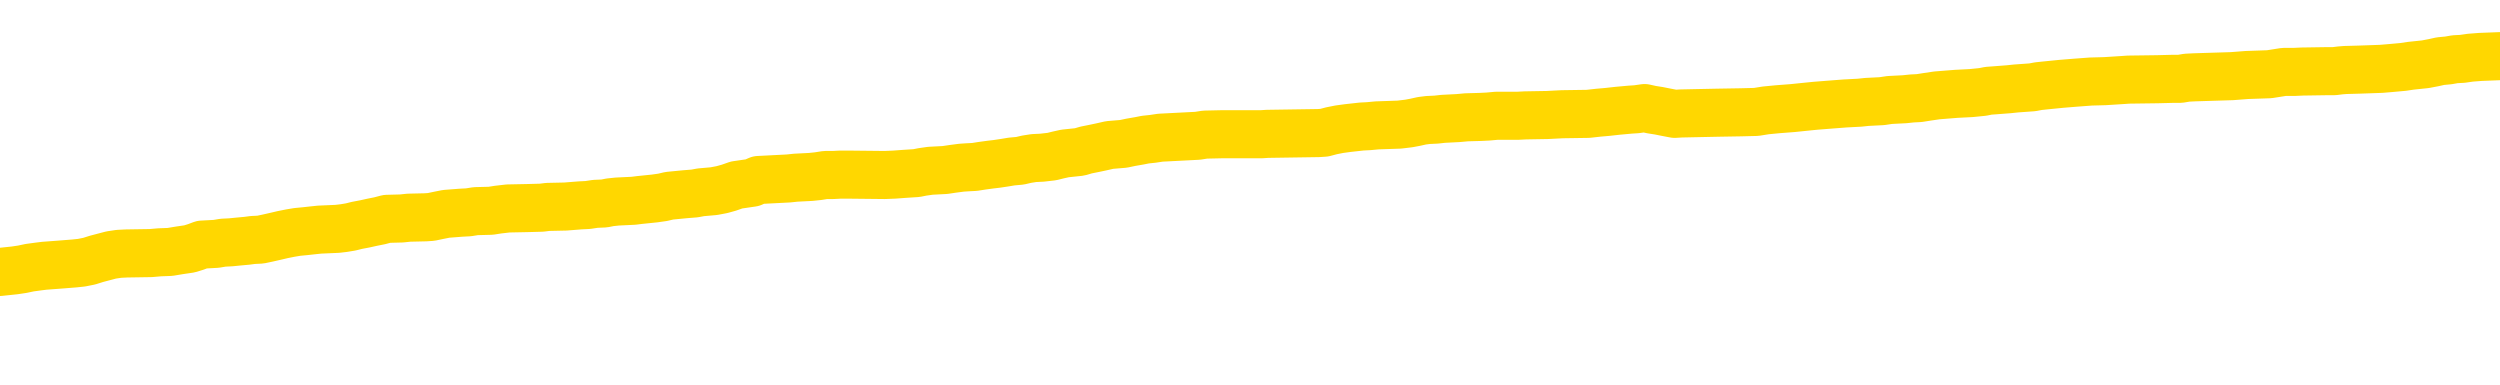 <svg xmlns="http://www.w3.org/2000/svg" version="1.1" viewBox="0 0 6500 1000">
	<path fill="none" stroke="gold" stroke-width="125" stroke-linecap="round" stroke-linejoin="round" d="M0 291020  L-1308083 291020 L-1307899 291019 L-1307408 291016 L-1307115 291015 L-1306803 291012 L-1306569 291011 L-1306516 291008 L-1306456 291005 L-1306303 291004 L-1306263 291001 L-1306130 291000 L-1305838 290999 L-1305297 290999 L-1304687 290997 L-1304639 290997 L-1303999 290996 L-1303965 290996 L-1303440 290996 L-1303307 290995 L-1302917 290992 L-1302589 290989 L-1302472 290987 L-1302260 290984 L-1301543 290984 L-1300974 290983 L-1300866 290983 L-1300692 290981 L-1300470 290979 L-1300069 290978 L-1300043 290975 L-1299115 290972 L-1299028 290970 L-1298945 290967 L-1298875 290964 L-1298578 290963 L-1298426 290960 L-1296536 290962 L-1296435 290962 L-1296173 290962 L-1295879 290963 L-1295738 290960 L-1295489 290960 L-1295453 290959 L-1295295 290958 L-1294831 290955 L-1294578 290954 L-1294366 290951 L-1294115 290950 L-1293766 290948 L-1292839 290946 L-1292745 290943 L-1292334 290942 L-1291163 290939 L-1289974 290938 L-1289882 290935 L-1289855 290932 L-1289589 290930 L-1289290 290927 L-1289161 290925 L-1289123 290922 L-1288309 290922 L-1287925 290923 L-1286864 290925 L-1286803 290925 L-1286538 290951 L-1286067 290976 L-1285874 291001 L-1285611 291027 L-1285274 291025 L-1285138 291024 L-1284683 291023 L-1283939 291021 L-1283922 291020 L-1283757 291017 L-1283688 291017 L-1283172 291016 L-1282144 291016 L-1281947 291015 L-1281459 291013 L-1281097 291012 L-1280688 291012 L-1280303 291013 L-1278599 291013 L-1278501 291013 L-1278429 291013 L-1278368 291013 L-1278184 291012 L-1277847 291012 L-1277207 291011 L-1277130 291009 L-1277068 291009 L-1276882 291008 L-1276802 291008 L-1276625 291007 L-1276606 291005 L-1276376 291005 L-1275988 291004 L-1275099 291004 L-1275060 291003 L-1274972 291001 L-1274944 290999 L-1273936 290997 L-1273787 290995 L-1273762 290993 L-1273630 290992 L-1273590 290991 L-1272331 290989 L-1272274 290989 L-1271734 290988 L-1271681 290988 L-1271635 290988 L-1271240 290987 L-1271100 290985 L-1270900 290984 L-1270754 290984 L-1270589 290984 L-1270312 290985 L-1269953 290985 L-1269401 290984 L-1268756 290983 L-1268497 290980 L-1268344 290979 L-1267943 290978 L-1267902 290976 L-1267782 290975 L-1267720 290976 L-1267706 290976 L-1267612 290976 L-1267319 290975 L-1267168 290970 L-1266837 290967 L-1266760 290964 L-1266684 290963 L-1266457 290959 L-1266391 290956 L-1266163 290954 L-1266111 290951 L-1265946 290950 L-1264940 290948 L-1264757 290947 L-1264206 290946 L-1263813 290943 L-1263415 290942 L-1262565 290939 L-1262487 290938 L-1261908 290936 L-1261467 290936 L-1261226 290935 L-1261068 290935 L-1260668 290932 L-1260647 290932 L-1260202 290931 L-1259797 290930 L-1259661 290927 L-1259486 290925 L-1259349 290922 L-1259099 290919 L-1258099 290918 L-1258017 290917 L-1257881 290915 L-1257843 290914 L-1256953 290913 L-1256737 290911 L-1256294 290910 L-1256177 290909 L-1256120 290907 L-1255444 290907 L-1255343 290906 L-1255314 290906 L-1253973 290905 L-1253567 290903 L-1253527 290902 L-1252599 290901 L-1252501 290899 L-1252368 290898 L-1251964 290897 L-1251938 290895 L-1251845 290894 L-1251628 290893 L-1251217 290890 L-1250063 290887 L-1249772 290885 L-1249743 290882 L-1249135 290881 L-1248885 290878 L-1248865 290877 L-1247936 290876 L-1247885 290873 L-1247762 290872 L-1247745 290869 L-1247589 290868 L-1247414 290865 L-1247277 290864 L-1247220 290862 L-1247113 290861 L-1247027 290860 L-1246794 290858 L-1246719 290857 L-1246411 290856 L-1246293 290854 L-1246123 290853 L-1246032 290852 L-1245929 290852 L-1245906 290850 L-1245829 290850 L-1245731 290848 L-1245364 290846 L-1245259 290845 L-1244756 290844 L-1244304 290842 L-1244266 290841 L-1244242 290840 L-1244201 290838 L-1244072 290837 L-1243972 290836 L-1243530 290834 L-1243248 290833 L-1242655 290832 L-1242525 290830 L-1242251 290828 L-1242098 290826 L-1241945 290825 L-1241860 290823 L-1241782 290821 L-1241596 290820 L-1241545 290820 L-1241518 290819 L-1241438 290817 L-1241415 290816 L-1241132 290813 L-1240528 290811 L-1239532 290809 L-1239235 290808 L-1238501 290807 L-1238256 290805 L-1238166 290804 L-1237589 290803 L-1236891 290801 L-1236138 290800 L-1235820 290799 L-1235437 290796 L-1235360 290795 L-1234725 290793 L-1234540 290792 L-1234452 290792 L-1234323 290792 L-1234010 290791 L-1233960 290789 L-1233818 290788 L-1233797 290787 L-1232829 290785 L-1232284 290784 L-1231805 290784 L-1231744 290784 L-1231421 290784 L-1231399 290783 L-1231337 290783 L-1231127 290781 L-1231050 290780 L-1230995 290779 L-1230973 290777 L-1230933 290776 L-1230918 290775 L-1230161 290774 L-1230144 290772 L-1229345 290771 L-1229192 290770 L-1228287 290768 L-1227781 290767 L-1227551 290764 L-1227510 290764 L-1227395 290763 L-1227218 290762 L-1226464 290763 L-1226329 290762 L-1226165 290760 L-1225847 290759 L-1225671 290756 L-1224649 290754 L-1224626 290751 L-1224374 290750 L-1224161 290747 L-1223527 290746 L-1223290 290743 L-1223257 290740 L-1223079 290738 L-1222999 290735 L-1222909 290734 L-1222844 290731 L-1222404 290728 L-1222381 290727 L-1221840 290726 L-1221584 290724 L-1221089 290723 L-1220212 290722 L-1220175 290721 L-1220122 290719 L-1220081 290718 L-1219964 290717 L-1219688 290715 L-1219480 290713 L-1219283 290710 L-1219260 290707 L-1219210 290705 L-1219171 290703 L-1219093 290702 L-1218495 290699 L-1218435 290698 L-1218332 290697 L-1218177 290695 L-1217545 290694 L-1216865 290693 L-1216562 290690 L-1216215 290689 L-1216018 290687 L-1215969 290685 L-1215649 290683 L-1215021 290682 L-1214875 290681 L-1214838 290679 L-1214781 290678 L-1214704 290675 L-1214463 290675 L-1214374 290674 L-1214280 290673 L-1213986 290672 L-1213852 290670 L-1213792 290669 L-1213755 290666 L-1213483 290666 L-1212477 290665 L-1212301 290664 L-1212251 290664 L-1211958 290662 L-1211766 290660 L-1211432 290658 L-1210926 290657 L-1210364 290654 L-1210349 290652 L-1210332 290650 L-1210232 290648 L-1210117 290645 L-1210078 290642 L-1210040 290641 L-1209975 290641 L-1209947 290640 L-1209808 290641 L-1209515 290641 L-1209465 290641 L-1209360 290641 L-1209095 290640 L-1208630 290638 L-1208486 290638 L-1208431 290636 L-1208374 290634 L-1208183 290633 L-1207818 290632 L-1207603 290632 L-1207409 290632 L-1207351 290632 L-1207292 290629 L-1207138 290628 L-1206868 290626 L-1206439 290633 L-1206423 290633 L-1206346 290632 L-1206282 290630 L-1206152 290621 L-1206129 290620 L-1205845 290619 L-1205797 290617 L-1205743 290616 L-1205280 290615 L-1205241 290615 L-1205201 290613 L-1205010 290612 L-1204530 290611 L-1204043 290609 L-1204026 290608 L-1203988 290607 L-1203732 290605 L-1203655 290603 L-1203425 290601 L-1203409 290599 L-1203114 290596 L-1202672 290595 L-1202225 290593 L-1201720 290592 L-1201567 290591 L-1201280 290589 L-1201240 290587 L-1200909 290585 L-1200687 290584 L-1200170 290581 L-1200094 290580 L-1199846 290577 L-1199652 290575 L-1199592 290573 L-1198816 290572 L-1198742 290572 L-1198511 290571 L-1198494 290571 L-1198432 290569 L-1198237 290568 L-1197773 290568 L-1197749 290567 L-1197620 290567 L-1196319 290567 L-1196302 290567 L-1196225 290566 L-1196132 290566 L-1195914 290566 L-1195762 290564 L-1195584 290566 L-1195530 290567 L-1195243 290568 L-1195203 290568 L-1194834 290568 L-1194393 290568 L-1194210 290568 L-1193889 290567 L-1193594 290567 L-1193148 290564 L-1193076 290563 L-1192614 290560 L-1192176 290559 L-1191994 290558 L-1190540 290555 L-1190408 290554 L-1189951 290551 L-1189725 290550 L-1189338 290547 L-1188822 290544 L-1187868 290542 L-1187074 290539 L-1186399 290538 L-1185974 290535 L-1185662 290534 L-1185432 290530 L-1184749 290526 L-1184736 290522 L-1184526 290517 L-1184504 290515 L-1184330 290513 L-1183380 290511 L-1183112 290509 L-1182296 290507 L-1181986 290505 L-1181948 290503 L-1181891 290501 L-1181274 290499 L-1180636 290497 L-1179010 290495 L-1178336 290494 L-1177694 290494 L-1177617 290494 L-1177560 290494 L-1177525 290494 L-1177496 290493 L-1177385 290490 L-1177367 290489 L-1177344 290487 L-1177191 290486 L-1177137 290483 L-1177059 290482 L-1176940 290481 L-1176842 290479 L-1176725 290478 L-1176455 290475 L-1176185 290474 L-1176168 290471 L-1175968 290470 L-1175821 290467 L-1175595 290466 L-1175460 290465 L-1175152 290464 L-1175092 290462 L-1174739 290460 L-1174390 290458 L-1174289 290457 L-1174225 290454 L-1174165 290453 L-1173780 290450 L-1173400 290449 L-1173295 290448 L-1173035 290446 L-1172764 290444 L-1172605 290442 L-1172572 290441 L-1172510 290440 L-1172369 290438 L-1172185 290437 L-1172141 290436 L-1171852 290436 L-1171836 290434 L-1171603 290434 L-1171542 290433 L-1171504 290433 L-1170924 290432 L-1170790 290430 L-1170767 290425 L-1170749 290416 L-1170731 290405 L-1170715 290395 L-1170691 290384 L-1170675 290376 L-1170653 290367 L-1170637 290358 L-1170614 290352 L-1170597 290347 L-1170575 290343 L-1170558 290340 L-1170510 290336 L-1170437 290332 L-1170403 290326 L-1170379 290320 L-1170343 290315 L-1170302 290310 L-1170265 290307 L-1170249 290302 L-1170225 290298 L-1170188 290295 L-1170171 290291 L-1170148 290289 L-1170130 290286 L-1170112 290283 L-1170096 290281 L-1170066 290277 L-1170040 290273 L-1169995 290271 L-1169978 290269 L-1169936 290267 L-1169888 290265 L-1169818 290262 L-1169802 290259 L-1169786 290257 L-1169724 290256 L-1169685 290254 L-1169646 290253 L-1169480 290252 L-1169415 290250 L-1169399 290249 L-1169355 290246 L-1169296 290245 L-1169083 290244 L-1169050 290242 L-1169008 290241 L-1168930 290240 L-1168392 290238 L-1168314 290237 L-1168210 290234 L-1168121 290233 L-1167945 290232 L-1167594 290230 L-1167439 290229 L-1167001 290228 L-1166844 290226 L-1166714 290225 L-1166010 290222 L-1165809 290221 L-1164849 290218 L-1164366 290217 L-1164267 290217 L-1164175 290216 L-1163930 290214 L-1163857 290213 L-1163414 290210 L-1163318 290209 L-1163303 290208 L-1163287 290207 L-1163262 290205 L-1162796 290204 L-1162579 290203 L-1162439 290201 L-1162145 290200 L-1162057 290199 L-1162015 290197 L-1161986 290196 L-1161813 290195 L-1161754 290193 L-1161678 290192 L-1161597 290191 L-1161528 290191 L-1161219 290189 L-1161133 290188 L-1160920 290187 L-1160884 290185 L-1160201 290184 L-1160102 290183 L-1159897 290181 L-1159851 290180 L-1159572 290179 L-1159510 290177 L-1159493 290175 L-1159415 290173 L-1159107 290171 L-1159083 290169 L-1159029 290167 L-1159006 290165 L-1158883 290164 L-1158748 290161 L-1158503 290160 L-1158378 290160 L-1157731 290159 L-1157715 290159 L-1157690 290159 L-1157510 290156 L-1157434 290155 L-1157342 290154 L-1156914 290152 L-1156498 290151 L-1156105 290148 L-1156027 290147 L-1156008 290146 L-1155644 290144 L-1155408 290143 L-1155180 290142 L-1154867 290140 L-1154789 290139 L-1154708 290136 L-1154530 290134 L-1154514 290132 L-1154249 290130 L-1154169 290128 L-1153939 290127 L-1153713 290126 L-1153397 290126 L-1153222 290124 L-1152861 290124 L-1152469 290123 L-1152400 290120 L-1152336 290119 L-1152195 290116 L-1152144 290115 L-1152042 290112 L-1151540 290111 L-1151343 290110 L-1151096 290108 L-1150911 290107 L-1150611 290106 L-1150535 290105 L-1150369 290102 L-1149485 290101 L-1149456 290098 L-1149333 290095 L-1148754 290094 L-1148677 290093 L-1147963 290093 L-1147651 290093 L-1147438 290093 L-1147421 290093 L-1147035 290093 L-1146510 290090 L-1146064 290089 L-1145734 290087 L-1145581 290086 L-1145255 290086 L-1145077 290085 L-1144995 290085 L-1144789 290082 L-1144614 290081 L-1143685 290079 L-1142795 290078 L-1142756 290077 L-1142528 290077 L-1142149 290075 L-1141362 290074 L-1141127 290073 L-1141051 290071 L-1140694 290070 L-1140122 290067 L-1139855 290066 L-1139469 290065 L-1139365 290065 L-1139195 290065 L-1138577 290065 L-1138365 290065 L-1138058 290065 L-1138005 290063 L-1137877 290062 L-1137824 290061 L-1137705 290059 L-1137368 290057 L-1136409 290055 L-1136278 290053 L-1136076 290052 L-1135445 290050 L-1135133 290049 L-1134720 290048 L-1134692 290046 L-1134547 290045 L-1134127 290044 L-1132794 290044 L-1132747 290042 L-1132619 290040 L-1132602 290038 L-1132024 290036 L-1131818 290034 L-1131789 290033 L-1131748 290032 L-1131690 290030 L-1131653 290029 L-1131575 290028 L-1131432 290026 L-1130977 290025 L-1130859 290024 L-1130574 290022 L-1130201 290021 L-1130105 290020 L-1129778 290018 L-1129424 290017 L-1129254 290016 L-1129206 290014 L-1129097 290013 L-1129008 290012 L-1128980 290010 L-1128904 290008 L-1128601 290006 L-1128567 290004 L-1128495 290002 L-1128127 290001 L-1127792 290000 L-1127711 290000 L-1127491 289999 L-1127320 289997 L-1127292 289996 L-1126795 289995 L-1126246 289992 L-1125365 289991 L-1125267 289988 L-1125190 289987 L-1124915 289985 L-1124668 289983 L-1124594 289981 L-1124532 289979 L-1124414 289977 L-1124371 289976 L-1124261 289975 L-1124184 289972 L-1123484 289971 L-1123238 289969 L-1123199 289968 L-1123042 289967 L-1122443 289967 L-1122216 289967 L-1122124 289967 L-1121649 289967 L-1121051 289964 L-1120532 289963 L-1120511 289961 L-1120365 289960 L-1120045 289960 L-1119503 289960 L-1119271 289960 L-1119101 289960 L-1118615 289959 L-1118387 289957 L-1118302 289956 L-1117956 289955 L-1117630 289955 L-1117107 289953 L-1116779 289952 L-1116179 289951 L-1115981 289948 L-1115929 289947 L-1115889 289946 L-1115608 289944 L-1114923 289942 L-1114613 289940 L-1114588 289938 L-1114397 289936 L-1114174 289935 L-1114088 289934 L-1113424 289931 L-1113400 289930 L-1113178 289927 L-1112848 289926 L-1112496 289923 L-1112292 289922 L-1112059 289919 L-1111801 289918 L-1111611 289915 L-1111564 289914 L-1111337 289912 L-1111303 289911 L-1111146 289910 L-1110932 289908 L-1110759 289907 L-1110667 289906 L-1110390 289904 L-1110146 289903 L-1109831 289902 L-1109405 289902 L-1109368 289902 L-1108884 289902 L-1108651 289902 L-1108439 289900 L-1108213 289899 L-1107663 289899 L-1107416 289898 L-1106582 289898 L-1106526 289897 L-1106504 289895 L-1106346 289894 L-1105885 289893 L-1105844 289891 L-1105504 289889 L-1105371 289887 L-1105148 289886 L-1104576 289885 L-1104104 289883 L-1103909 289882 L-1103717 289881 L-1103527 289879 L-1103425 289878 L-1103057 289877 L-1103011 289875 L-1102929 289874 L-1101636 289873 L-1101588 289871 L-1101319 289871 L-1101174 289871 L-1100623 289871 L-1100506 289870 L-1100425 289869 L-1100065 289867 L-1099842 289866 L-1099561 289865 L-1099231 289862 L-1098723 289861 L-1098611 289859 L-1098532 289858 L-1098368 289857 L-1098073 289857 L-1097605 289857 L-1097408 289858 L-1097358 289858 L-1096708 289857 L-1096586 289855 L-1096132 289855 L-1096096 289854 L-1095628 289853 L-1095517 289851 L-1095501 289850 L-1095285 289850 L-1095104 289849 L-1094572 289849 L-1093543 289849 L-1093343 289847 L-1092885 289846 L-1091937 289844 L-1091838 289842 L-1091484 289840 L-1091423 289838 L-1091409 289837 L-1091373 289836 L-1091004 289834 L-1090884 289833 L-1090642 289832 L-1090478 289830 L-1090291 289829 L-1090170 289828 L-1089100 289825 L-1088241 289824 L-1088029 289821 L-1087932 289820 L-1087758 289817 L-1087424 289816 L-1087353 289814 L-1087295 289813 L-1087120 289813 L-1086731 289812 L-1086495 289810 L-1086384 289809 L-1086267 289808 L-1085286 289806 L-1085261 289805 L-1084667 289802 L-1084634 289802 L-1084485 289801 L-1084201 289800 L-1083289 289800 L-1082343 289800 L-1082190 289798 L-1082088 289798 L-1081956 289797 L-1081813 289796 L-1081787 289795 L-1081672 289793 L-1081454 289792 L-1080773 289791 L-1080643 289789 L-1080340 289788 L-1080100 289785 L-1079767 289784 L-1079129 289783 L-1078786 289780 L-1078724 289779 L-1078569 289779 L-1077647 289779 L-1077177 289779 L-1077133 289779 L-1077120 289777 L-1077079 289776 L-1077057 289775 L-1077030 289773 L-1076886 289772 L-1076464 289771 L-1076128 289771 L-1075937 289769 L-1075509 289769 L-1075321 289768 L-1074932 289765 L-1074398 289764 L-1074025 289763 L-1074004 289763 L-1073754 289761 L-1073635 289760 L-1073559 289759 L-1073424 289757 L-1073384 289756 L-1073304 289755 L-1072910 289753 L-1072414 289752 L-1072302 289749 L-1072129 289748 L-1071821 289747 L-1071373 289745 L-1071050 289744 L-1070908 289742 L-1070481 289739 L-1070328 289736 L-1070272 289734 L-1069459 289732 L-1069439 289731 L-1069067 289730 L-1069010 289730 L-1067881 289728 L-1067813 289728 L-1067255 289727 L-1067060 289726 L-1066924 289724 L-1066690 289723 L-1066343 289722 L-1066309 289719 L-1066274 289718 L-1066205 289715 L-1065856 289714 L-1065684 289712 L-1065199 289711 L-1065183 289710 L-1064858 289708 L-1064700 289707 L-1063560 289704 L-1063535 289703 L-1063343 289700 L-1063150 289699 L-1062899 289698 L-1062882 289696 L-1061862 289695 L-1061564 289694 L-1061489 289692 L-1061353 289690 L-1061177 289689 L-1060600 289686 L-1060385 289685 L-1060321 289683 L-1060190 289682 L-1060153 289679 L-1059630 289678 L-1059492 290200 L-1059478 290200 L-1059455 290200 L-1059435 290200 L-1059207 289677 L-1058432 289677 L-1058390 289677 L-1058022 289677 L-1057944 289675 L-1057892 289674 L-1057219 289673 L-1056476 289671 L-1056052 289671 L-1055604 289670 L-1054542 289669 L-1054231 289666 L-1053820 289666 L-1053748 289665 L-1053224 289665 L-1053130 289665 L-1053112 289665 L-1052667 289663 L-1052481 289661 L-1051701 289658 L-1051029 289657 L-1050617 289653 L-1050385 289650 L-1050244 289649 L-1050163 289646 L-1050143 289645 L-1050067 289645 L-1049938 289643 L-1049621 289645 L-1049397 289645 L-1049072 289643 L-1049010 289643 L-1048640 289643 L-1048607 289643 L-1048398 289643 L-1047731 289643 L-1047653 289643 L-1047495 289641 L-1047385 289641 L-1047058 289640 L-1046903 289638 L-1046562 289638 L-1046505 289636 L-1046167 289633 L-1045963 289632 L-1045910 289629 L-1044534 289628 L-1044404 289626 L-1043971 289625 L-1043650 289624 L-1042823 289621 L-1042699 289620 L-1041969 289617 L-1041813 289614 L-1041772 289613 L-1041718 289612 L-1041695 289610 L-1041581 289609 L-1041285 289608 L-1040995 289606 L-1040940 289605 L-1040820 289604 L-1040790 289602 L-1040690 289601 L-1040246 289601 L-1040094 289600 L-1039259 289600 L-1038717 289598 L-1038382 289598 L-1038367 289597 L-1038291 289596 L-1038175 289594 L-1037980 289593 L-1037716 289592 L-1036881 289590 L-1036785 289589 L-1036264 289588 L-1036222 289587 L-1036122 289585 L-1035294 289585 L-1035159 289584 L-1034821 289584 L-1034266 289583 L-1033887 289581 L-1033724 289580 L-1033414 289579 L-1032601 289577 L-1032295 289576 L-1032027 289576 L-1031705 289576 L-1031384 289577 L-1031109 289577 L-1030280 289575 L-1030185 289573 L-1030093 289569 L-1029988 289565 L-1029601 289561 L-1029121 289559 L-1029105 289557 L-1028986 289556 L-1028618 289553 L-1028523 289552 L-1027689 289549 L-1027612 289548 L-1027313 289547 L-1027222 289545 L-1026815 289543 L-1026705 289540 L-1026005 289539 L-1025532 289538 L-1025472 289536 L-1025253 289534 L-1024980 289532 L-1024867 289531 L-1023839 289530 L-1023453 289528 L-1023433 289527 L-1023100 289526 L-1022855 289524 L-1022422 289523 L-1022312 289522 L-1022194 289520 L-1021743 289518 L-1021152 289516 L-1020816 289515 L-1018923 289514 L-1018809 289511 L-1018597 289510 L-1017279 289508 L-1017173 289210 L-1017107 288916 L-1017070 288645 L-1017009 288645 L-1016509 288940 L-1015834 289231 L-1015812 289500 L-1015542 289498 L-1014573 289498 L-1013884 289496 L-1013722 289495 L-1013181 289494 L-1013092 289492 L-1012072 289491 L-1011125 289488 L-1010759 289490 L-1010656 289491 L-1010068 289491 L-1010009 289491 L-1009908 289490 L-1009468 289487 L-1009360 289486 L-1008919 289485 L-1007919 289481 L-1007663 289477 L-1007560 289473 L-1007429 289470 L-1007063 289467 L-1006482 289465 L-1006451 289463 L-1006136 289462 L-1004153 289461 L-1004037 289459 L-1003969 289459 L-1003611 289458 L-1001992 289457 L-1001814 289457 L-1001670 289457 L-1000848 289458 L-1000795 289459 L-1000740 289459 L-1000306 289459 L-999326 289461 L-999252 289461 L-998167 289459 L-997954 289459 L-997238 289457 L-996850 289455 L-996631 289453 L-996311 289450 L-995817 289447 L-995690 289446 L-995461 289443 L-995229 289441 L-995169 289439 L-994880 289438 L-994608 289435 L-993578 289434 L-991913 289433 L-991494 289432 L-991356 289430 L-991200 289430 L-990895 289429 L-990667 289426 L-990508 289425 L-990349 289422 L-990180 289420 L-990132 289418 L-990079 289417 L-990057 289417 L-989671 289416 L-989422 289416 L-989151 289416 L-988990 289416 L-988901 289416 L-987242 289416 L-987077 289417 L-986697 289416 L-986237 289416 L-985627 289413 L-984534 289412 L-984103 289410 L-984072 289409 L-984009 289408 L-983992 289406 L-982288 289405 L-982246 289404 L-981780 289402 L-981593 289401 L-981561 289398 L-980965 289397 L-980916 289396 L-980593 289394 L-980542 289393 L-980332 289392 L-980314 289390 L-980048 289388 L-979995 289386 L-979526 289385 L-979015 289383 L-978937 289383 L-978643 289381 L-978626 289380 L-978588 289379 L-978517 289377 L-978359 289376 L-977413 289376 L-977357 289376 L-976836 289376 L-976643 289375 L-976543 289375 L-976317 289373 L-975807 289373 L-975419 289409 L-975349 289409 L-975001 289408 L-974644 289406 L-973515 289368 L-973463 289365 L-973237 289364 L-973204 289363 L-973079 289360 L-972980 289360 L-972715 289360 L-971975 289361 L-971396 289361 L-971103 289361 L-970397 289361 L-970218 289360 L-970195 289360 L-969559 289359 L-969248 289357 L-968851 289357 L-968822 289356 L-968801 289355 L-968647 289353 L-967962 289353 L-967945 289353 L-967606 289353 L-967333 289352 L-967296 289351 L-967240 289348 L-967218 289347 L-967146 289345 L-966814 289344 L-966708 289343 L-966679 289340 L-966481 289339 L-966328 289337 L-965460 289336 L-964897 289333 L-964881 289333 L-964780 289332 L-964678 289333 L-964531 289333 L-964453 289333 L-964415 289332 L-964360 289331 L-964287 289330 L-964142 289328 L-963660 289328 L-963255 289327 L-962389 289328 L-962369 289328 L-962111 289328 L-962035 289328 L-962006 289327 L-961995 289324 L-961978 289323 L-961685 289322 L-961646 289320 L-961574 289319 L-961500 289318 L-961295 289316 L-961135 289312 L-960834 289308 L-960757 289303 L-960739 289299 L-960523 289296 L-960292 289296 L-960182 289298 L-959812 289299 L-959654 289299 L-959422 289299 L-959254 289299 L-959109 289298 L-958977 289296 L-957701 289294 L-957298 289291 L-957237 289290 L-957120 289287 L-956695 289286 L-956679 289283 L-956617 289282 L-956344 289279 L-956232 289278 L-955949 289275 L-955672 289274 L-955247 289271 L-955225 289270 L-955147 289269 L-955021 289267 L-954434 289266 L-954043 289265 L-953708 289263 L-953118 289262 L-953016 289262 L-952846 289261 L-952710 289261 L-951882 289259 L-950697 289258 L-950660 289257 L-950605 289257 L-950384 289255 L-950179 289255 L-950025 289255 L-949768 289254 L-949692 289253 L-949149 289251 L-949112 289250 L-948864 289249 L-948476 289247 L-947651 289246 L-947292 289245 L-946982 289245 L-946724 289243 L-946500 289242 L-946094 289241 L-945978 289239 L-945794 289238 L-945741 289238 L-945553 289237 L-945382 289235 L-945353 289234 L-945073 289233 L-944762 289231 L-944624 289230 L-944314 289229 L-944120 289229 L-944105 289228 L-943386 289228 L-943252 289225 L-942954 289224 L-942864 289222 L-942263 289222 L-942225 289221 L-942147 289220 L-941526 289218 L-941375 289216 L-941334 289214 L-941023 289213 L-940832 289212 L-940639 289209 L-940583 289206 L-940274 289205 L-940222 289204 L-940168 289205 L-940142 289205 L-940017 289205 L-939206 289204 L-939130 289202 L-938589 289201 L-938320 289200 L-937661 289198 L-936753 289197 L-936512 289196 L-935980 289194 L-935763 289193 L-934655 289194 L-934605 289194 L-933829 289194 L-933282 289193 L-933170 289192 L-933018 289189 L-932962 289188 L-932797 289186 L-932420 289185 L-931972 289184 L-931918 289182 L-931763 289181 L-931083 289180 L-930863 289178 L-930345 289177 L-929496 289175 L-929480 289173 L-927689 289172 L-927135 289171 L-927018 289169 L-926012 289168 L-925975 289167 L-925743 289167 L-925650 289167 L-925610 289167 L-925278 289165 L-924926 289164 L-924661 289161 L-924374 289160 L-924063 289157 L-923809 289155 L-923716 289153 L-923226 289152 L-923018 289151 L-922453 289149 L-922338 289151 L-921987 289149 L-921936 289149 L-921895 289149 L-921292 289147 L-920558 289144 L-919977 289141 L-919741 289139 L-919201 289135 L-919049 289132 L-918547 289131 L-918338 289128 L-918314 289128 L-918255 289127 L-917293 289127 L-917115 289125 L-916673 289124 L-916649 289122 L-916494 289120 L-916412 289120 L-916262 289122 L-915615 289122 L-915566 289120 L-914446 289119 L-913461 289118 L-913400 289116 L-912679 289115 L-911814 289114 L-911436 289112 L-911217 289112 L-910457 289111 L-910405 289110 L-910096 289107 L-909245 289107 L-909052 289106 L-908875 289104 L-908650 289104 L-908524 289103 L-908332 289103 L-908099 289102 L-907930 289103 L-907643 289102 L-907364 289102 L-907281 289100 L-907110 289099 L-907094 289096 L-906940 289095 L-906900 289094 L-906125 289092 L-906048 289092 L-905816 289090 L-905389 289088 L-905044 289087 L-904461 289086 L-904192 289086 L-903933 289086 L-903804 289083 L-903787 289082 L-903674 289080 L-903650 289079 L-903416 289078 L-903380 289076 L-902064 289076 L-902008 289075 L-901329 289073 L-900756 289073 L-900631 289073 L-900478 289073 L-900401 289073 L-900089 289070 L-899816 289069 L-899727 289066 L-899625 289066 L-898697 289065 L-898621 289065 L-898257 289065 L-898232 289063 L-898196 289062 L-897420 289059 L-897328 289058 L-897189 289057 L-896787 289055 L-896525 289055 L-896282 289057 L-896067 289055 L-895987 289055 L-895911 289055 L-895834 289055 L-895647 289057 L-895581 289057 L-895331 289057 L-895276 289055 L-895139 289054 L-895059 289051 L-894946 289050 L-894723 289049 L-894558 289047 L-894517 289046 L-894348 289045 L-893977 289043 L-893962 289042 L-893846 289041 L-893125 289039 L-893089 289038 L-892956 289038 L-892608 289037 L-892197 289037 L-892161 289037 L-892083 289035 L-892044 289034 L-891680 289033 L-891475 289031 L-891461 289030 L-891115 289029 L-890767 289029 L-890441 289029 L-890339 289027 L-890186 289027 L-889992 289026 L-889760 289026 L-889668 289026 L-889512 289026 L-889435 289026 L-889394 289025 L-889281 289023 L-889257 289022 L-889007 289022 L-888868 289020 L-888290 289016 L-887462 289013 L-886974 289010 L-886853 289009 L-886814 289008 L-886802 289006 L-886649 289004 L-886548 289001 L-886315 289000 L-885925 288997 L-885621 288996 L-885605 288994 L-885434 288993 L-885196 288990 L-884599 288990 L-883996 288989 L-883956 288989 L-883916 288989 L-883762 288988 L-883709 288986 L-883647 288985 L-883579 288984 L-883524 288981 L-883499 288980 L-883452 288978 L-883358 288976 L-883220 288974 L-883067 288973 L-882935 288972 L-882894 288972 L-882858 288971 L-882796 288969 L-882523 288967 L-882209 288965 L-882168 288963 L-882083 288961 L-881905 288960 L-881668 288959 L-881310 288957 L-881281 288956 L-880711 288955 L-880588 288953 L-880352 288952 L-880330 288952 L-880048 288951 L-879763 288951 L-879507 288951 L-878935 288949 L-878639 288948 L-878563 288947 L-877864 288945 L-877786 288944 L-877751 288943 L-877725 288941 L-877673 288939 L-877479 288937 L-877339 288935 L-877303 288933 L-877263 288932 L-876668 288931 L-876435 288929 L-876152 288939 L-876097 288947 L-876023 288956 L-875945 288964 L-875709 288961 L-875465 288960 L-875330 288959 L-875223 288957 L-875143 288956 L-874756 288953 L-874629 288952 L-874477 288951 L-874439 288949 L-874293 288948 L-874072 288947 L-873898 288945 L-873829 288944 L-873007 288941 L-872991 288941 L-872696 288940 L-871909 288939 L-871599 288939 L-871453 288937 L-871225 288936 L-871024 288933 L-870087 288932 L-870050 288931 L-870027 288929 L-869987 288927 L-869718 288925 L-869122 288924 L-869058 288923 L-869022 288921 L-869005 288920 L-868310 288920 L-868109 288920 L-868077 288920 L-867744 288920 L-867636 288919 L-867011 288916 L-866507 288915 L-866470 288912 L-866028 288912 L-865932 288911 L-865773 288911 L-865459 288911 L-865447 288911 L-865007 288912 L-864525 288914 L-864396 288914 L-864076 288914 L-864008 288912 L-863703 288912 L-863528 288911 L-863334 288910 L-863091 288907 L-862894 288904 L-862868 288902 L-862290 288900 L-862220 288899 L-861810 288898 L-861756 288896 L-861710 288895 L-861346 288894 L-861199 288892 L-860994 288891 L-860898 288891 L-860743 288890 L-860681 288888 L-860534 288886 L-860433 288884 L-859876 288884 L-859854 288887 L-859682 288888 L-859140 288890 L-859079 288890 L-859025 288887 L-858996 288884 L-858925 288883 L-858909 288880 L-858845 288879 L-858809 288876 L-858654 288875 L-858329 288874 L-857762 288872 L-857748 288871 L-857686 288868 L-857584 288866 L-857538 288866 L-857296 288865 L-856873 288865 L-856719 288865 L-854977 288862 L-854435 288861 L-853492 288859 L-853083 288858 L-852542 288855 L-852345 288854 L-852177 288853 L-851881 288851 L-851766 288850 L-851751 288850 L-851596 288849 L-851456 288847 L-851380 288845 L-851248 288845 L-850900 288845 L-850529 288846 L-849931 288846 L-849755 288846 L-849599 288845 L-849330 288843 L-849179 288843 L-848888 288847 L-848864 288850 L-848781 288853 L-848553 288855 L-847854 288854 L-847727 288853 L-847296 288851 L-847202 288850 L-845997 288850 L-845948 288849 L-845654 288849 L-845251 288847 L-844975 288845 L-844956 288843 L-844838 288842 L-844762 288841 L-844580 288839 L-844100 288838 L-843649 288835 L-843239 288834 L-843208 288833 L-842790 288831 L-842676 288831 L-842558 288831 L-842543 288831 L-842348 288830 L-842327 288827 L-842095 288826 L-841651 288825 L-841332 288822 L-840867 288822 L-840702 288821 L-840547 288819 L-840391 288819 L-839938 288819 L-839619 288819 L-839564 288821 L-839193 288821 L-839155 288822 L-838828 288822 L-838712 288821 L-838613 288819 L-838287 288817 L-837900 288816 L-837639 288814 L-837281 288812 L-837024 288810 L-834854 288809 L-834805 288808 L-834782 288806 L-834371 288806 L-834309 288806 L-834239 288808 L-834008 288808 L-833697 288806 L-833394 288804 L-833350 288802 L-833042 288801 L-832909 288800 L-832692 288798 L-831980 288797 L-831825 288797 L-831687 288796 L-831538 288796 L-831517 288796 L-831323 288794 L-831297 288793 L-831206 288792 L-831184 288790 L-831168 288789 L-831068 288788 L-830139 288786 L-829681 288786 L-828589 288784 L-828167 288784 L-827763 288782 L-827724 288781 L-827471 288780 L-826696 288777 L-826680 288776 L-826655 288774 L-826462 288773 L-825726 288772 L-825457 288770 L-825416 288769 L-825017 288766 L-824992 288765 L-824203 288764 L-823523 288763 L-822152 288761 L-821882 288760 L-821833 288759 L-821296 288756 L-821263 288755 L-821161 288752 L-820838 288751 L-820758 288749 L-820489 288749 L-819577 288748 L-819438 288748 L-819189 288745 L-818644 288745 L-818221 288744 L-818028 288743 L-818013 288743 L-817875 288740 L-817781 288739 L-817654 288737 L-817394 288736 L-817369 288733 L-817278 288732 L-816968 288731 L-816907 288729 L-816790 288729 L-816441 288729 L-815630 288729 L-815399 288727 L-814570 288727 L-814338 288724 L-814121 288723 L-813602 288723 L-812964 288721 L-812548 288720 L-812226 288719 L-811745 288717 L-811320 288717 L-811258 288716 L-810910 288716 L-810869 288715 L-810855 288713 L-810756 288711 L-810711 288711 L-810225 288710 L-809424 288710 L-809089 288710 L-808008 288708 L-807528 288707 L-807505 288706 L-807365 288704 L-806810 288703 L-806113 288702 L-805804 288700 L-805582 288699 L-805477 288698 L-805375 288695 L-804704 288694 L-804610 288692 L-804587 288692 L-804510 288691 L-804332 288691 L-804160 288691 L-803979 288690 L-803966 288688 L-803890 288687 L-803725 288686 L-803211 288684 L-803195 288683 L-803054 288683 L-802692 288682 L-802668 288682 L-802537 288680 L-802512 288679 L-802150 288678 L-801625 288675 L-801531 288674 L-801315 288671 L-801222 288670 L-801197 288668 L-800733 288667 L-800656 288667 L-800254 288666 L-799803 288666 L-798552 288664 L-798513 288663 L-798081 288662 L-798049 288661 L-797330 288659 L-797153 288658 L-797018 288657 L-796711 288655 L-796656 288654 L-796631 288651 L-796615 288649 L-796440 288647 L-796251 288646 L-795743 288646 L-795369 288635 L-795031 288623 L-794992 288613 L-794273 288604 L-794180 288602 L-794141 288601 L-793600 288601 L-793576 288600 L-793174 288598 L-792748 288597 L-792477 288597 L-792298 288596 L-792052 288593 L-792028 288592 L-791972 288589 L-791355 288588 L-790852 288586 L-790465 288586 L-789846 288588 L-789630 288588 L-789475 288589 L-788183 288586 L-788083 288585 L-787641 288582 L-787310 288581 L-787009 288578 L-786767 288577 L-786032 288574 L-785453 288573 L-784623 288572 L-784523 288570 L-783965 288569 L-783827 288568 L-782186 288566 L-782125 288566 L-782031 288566 L-781064 288566 L-780886 288565 L-780599 288565 L-780382 288565 L-780303 288564 L-780032 288564 L-779917 288562 L-779764 288561 L-779453 288560 L-779375 288558 L-779284 288558 L-779207 288557 L-779091 288557 L-778911 288556 L-778819 288555 L-778781 288553 L-778278 288553 L-778060 288552 L-777930 288552 L-777775 288551 L-777720 288549 L-777596 288549 L-777211 288548 L-776702 288547 L-776630 288545 L-776150 288544 L-776073 288543 L-775972 288543 L-775739 288541 L-775274 288541 L-775044 288541 L-775028 288541 L-774796 288541 L-774641 288541 L-774580 288541 L-774387 288540 L-774116 288537 L-773364 288536 L-772411 288536 L-772375 288535 L-772150 288535 L-771710 288535 L-771430 288532 L-771081 288531 L-770012 288529 L-769084 288529 L-768953 288529 L-768907 288529 L-768838 288528 L-768683 288528 L-768605 288525 L-768432 288523 L-767997 288520 L-767793 288519 L-767733 288516 L-767150 288515 L-766996 288512 L-766881 288511 L-766840 288509 L-766670 288508 L-766533 288507 L-766323 288504 L-766245 288503 L-766222 288502 L-766013 288499 L-765603 288498 L-765579 288496 L-765355 288495 L-765210 288494 L-765175 288492 L-765162 288491 L-765139 288490 L-764906 288488 L-764721 288487 L-764503 288486 L-764478 288484 L-763789 288483 L-763685 288482 L-763650 288480 L-763629 288479 L-763435 288478 L-763382 288476 L-763265 288474 L-763183 288474 L-763072 288472 L-762758 288471 L-762298 288470 L-762043 288468 L-761809 288466 L-761679 288464 L-761327 288463 L-761268 288462 L-761115 288460 L-760543 288458 L-760456 288456 L-760303 288454 L-760007 288451 L-759637 288449 L-759334 288446 L-759257 288445 L-758853 288443 L-758685 288443 L-758541 288443 L-758000 288443 L-757940 288443 L-757924 288441 L-757758 288439 L-757552 288438 L-757477 288438 L-757384 288437 L-756975 288435 L-756959 288434 L-756935 288434 L-756742 288433 L-756666 288445 L-756495 288456 L-756433 288467 L-756417 288479 L-755903 288478 L-755682 288476 L-755063 288474 L-754809 288472 L-754615 288471 L-754576 288470 L-754502 288470 L-754437 288470 L-753787 288470 L-753748 288471 L-753574 288471 L-753508 288471 L-752834 288471 L-752445 288468 L-752183 288467 L-751945 288466 L-751868 288463 L-751852 288460 L-751650 288459 L-751279 288456 L-751054 288455 L-750418 288454 L-750398 288454 L-750011 288453 L-749917 288453 L-749859 288451 L-749583 288450 L-749274 288450 L-749197 288449 L-748345 288450 L-748003 288456 L-747566 288464 L-747132 288471 L-746637 288478 L-746487 288476 L-746219 288478 L-744981 288479 L-744924 288482 L-743160 288483 L-742970 288482 L-741960 288480 L-741809 288479 L-741433 288482 L-741113 288484 L-740507 288487 L-740437 288490 L-740260 288488 L-739432 288487 L-739293 288486 L-738906 288484 L-738722 288483 L-738678 288482 L-738558 288480 L-738348 288479 L-737901 288476 L-737553 288475 L-737421 288474 L-737012 288472 L-736661 288472 L-736376 288471 L-736183 288470 L-736028 288470 L-735864 288468 L-735796 288467 L-735696 288467 L-735463 288466 L-735346 288466 L-735293 288464 L-734751 288464 L-734287 288463 L-733105 288463 L-732971 288463 L-732947 288463 L-732894 288463 L-732226 288463 L-731192 288460 L-730998 288459 L-730818 288458 L-730667 288458 L-730626 288456 L-730611 288456 L-730550 288455 L-730224 288454 L-729064 288453 L-728870 288451 L-728693 288450 L-727579 288449 L-726719 288447 L-726613 288447 L-726139 288446 L-725947 288446 L-723625 288445 L-723548 288443 L-723426 288441 L-723392 288439 L-723355 288437 L-723260 288433 L-723044 288430 L-722463 288427 L-722077 288426 L-721304 288425 L-721226 288423 L-720529 288423 L-719987 288423 L-719946 288422 L-719816 288422 L-719352 288421 L-719314 288419 L-719179 288418 L-718811 288417 L-718781 288415 L-718631 288415 L-718230 288414 L-716406 288415 L-715599 288414 L-714881 288414 L-714864 288414 L-714550 288411 L-713989 288410 L-713487 288409 L-712968 288407 L-712947 288406 L-711203 288405 L-711034 288404 L-710838 288402 L-709945 288401 L-709426 288398 L-709216 288397 L-708958 288396 L-708248 288394 L-707298 288393 L-706640 288392 L-706600 288389 L-706314 288388 L-706231 288386 L-706136 288386 L-706004 288385 L-705927 288385 L-705192 288385 L-704855 288384 L-704805 288385 L-704550 288385 L-704263 288384 L-703838 288384 L-703257 288382 L-702998 288382 L-702847 288381 L-702599 288381 L-702561 288381 L-701764 288380 L-701726 288378 L-701549 288378 L-701140 288376 L-700911 288376 L-700835 288376 L-700704 288376 L-700588 288374 L-700239 288373 L-700176 288372 L-700024 288370 L-699283 288369 L-699171 288368 L-699001 288366 L-698962 288365 L-698668 288365 L-698266 288365 L-698090 288365 L-697995 288365 L-697686 288364 L-696884 288362 L-696426 288360 L-695906 288358 L-695417 288357 L-694722 288356 L-693675 288354 L-693407 288354 L-693352 288353 L-693192 288353 L-692941 288353 L-692695 288352 L-692616 288351 L-692401 288348 L-692089 288347 L-691626 288344 L-691611 288343 L-691315 288343 L-691302 288341 L-690311 288340 L-689638 288339 L-689303 288336 L-688687 288336 L-688550 288335 L-687911 288333 L-687781 288332 L-686830 288329 L-686731 288327 L-686171 288325 L-685763 288325 L-685334 288325 L-685243 288324 L-684408 288324 L-684045 288324 L-684005 288325 L-683873 288327 L-683696 288327 L-683480 288327 L-683426 288325 L-683269 288323 L-683016 288321 L-681916 288320 L-681839 288319 L-681619 288317 L-681488 288315 L-681452 288313 L-681259 288312 L-681159 288311 L-680675 288309 L-680391 288308 L-680231 288307 L-680136 288304 L-679865 288303 L-679595 288301 L-679579 288296 L-679440 288292 L-679302 288288 L-678975 288283 L-678666 288280 L-678625 288279 L-678549 288276 L-678434 288275 L-677584 288272 L-677257 288271 L-676926 288270 L-676793 288270 L-676577 288270 L-676561 288270 L-675880 288270 L-675787 288267 L-675764 288266 L-675748 288263 L-675709 288262 L-675298 288259 L-675028 288258 L-674988 288256 L-674620 288256 L-674410 288255 L-673327 288255 L-673311 288254 L-673282 288252 L-673262 288252 L-672885 288250 L-672630 288249 L-672382 288246 L-672243 288243 L-672111 288242 L-671779 288241 L-671686 288239 L-671625 288238 L-671067 288237 L-671006 288235 L-670850 288234 L-670656 288233 L-670463 288231 L-670448 288230 L-670409 288229 L-670370 288227 L-670099 288226 L-669976 288225 L-669944 288223 L-669844 288223 L-669689 288223 L-669548 288223 L-669264 288222 L-668938 288222 L-668242 288221 L-668220 288221 L-667710 288221 L-666864 288221 L-666501 288219 L-666346 288218 L-665743 288218 L-665573 288218 L-665512 288218 L-665457 288217 L-664401 288215 L-664383 288215 L-663477 288215 L-663455 288215 L-663288 288214 L-663046 288214 L-662996 288213 L-662941 288210 L-662804 288209 L-662764 288207 L-661836 288206 L-661781 288206 L-661659 288206 L-661587 288206 L-661471 288206 L-661293 288207 L-660311 288206 L-660171 288206 L-660053 288203 L-659759 288201 L-659512 288199 L-659475 288198 L-659420 288199 L-659399 288199 L-659266 288199 L-659187 288199 L-659049 288198 L-658426 288198 L-658260 288197 L-657795 288197 L-657619 288194 L-657602 288193 L-657542 288192 L-657426 288190 L-656943 288189 L-656247 288188 L-655875 288186 L-655705 288185 L-654739 288184 L-654584 288182 L-654406 288182 L-654314 288181 L-654059 288181 L-653888 288181 L-653241 288180 L-653230 288180 L-652650 288178 L-652512 288178 L-652457 288176 L-651721 288174 L-651683 288173 L-651605 288173 L-650963 288172 L-650189 288172 L-650096 288170 L-650048 288170 L-650032 288169 L-649996 288169 L-649980 288166 L-649917 288165 L-649901 288164 L-649881 288164 L-649726 288162 L-649687 288161 L-649671 288160 L-649632 288158 L-649492 288157 L-649416 288156 L-649052 288154 L-648704 288153 L-647930 288152 L-647328 288150 L-647131 288149 L-646901 288149 L-646763 288148 L-646125 288148 L-645836 288146 L-645814 288146 L-645354 288145 L-645121 288145 L-645067 288144 L-645028 288143 L-644525 288141 L-643975 288140 L-643187 288139 L-642064 288139 L-641170 288137 L-641082 288137 L-640782 288136 L-640710 288135 L-640595 288133 L-639418 288132 L-639070 288131 L-639047 288129 L-638528 288128 L-638381 288127 L-638273 288125 L-638064 288124 L-637909 288123 L-637886 288121 L-637693 288120 L-637616 288119 L-637472 288117 L-636671 288116 L-636525 288115 L-636245 288113 L-636068 288112 L-635758 288111 L-634947 288109 L-634018 288109 L-632426 288108 L-632183 288107 L-631542 288105 L-631346 288104 L-631269 288103 L-630751 288101 L-630519 288101 L-630496 288100 L-630364 288100 L-630025 288099 L-630014 288097 L-629798 288096 L-629761 288095 L-629219 288094 L-628690 288091 L-628623 288090 L-628329 288088 L-627782 288086 L-627746 288084 L-627694 288083 L-627594 288080 L-627362 288080 L-626782 288080 L-626684 288082 L-626610 288082 L-626278 288080 L-625528 288079 L-625489 288078 L-624809 288078 L-624655 288078 L-624328 288076 L-624113 288075 L-623881 288075 L-623585 288074 L-623338 288072 L-622987 288071 L-622934 288070 L-622175 288068 L-621481 288066 L-621131 288063 L-620667 288062 L-620034 288060 L-619625 288059 L-619547 288060 L-619121 288060 L-618478 288059 L-618309 288059 L-617567 288058 L-617380 288056 L-617085 288055 L-616513 288054 L-616487 288052 L-615468 288052 L-614981 288051 L-614888 288051 L-614827 288050 L-614539 288048 L-614253 288047 L-614191 288046 L-614012 288046 L-613300 288044 L-613125 288043 L-612926 288042 L-612774 288041 L-612683 288039 L-612621 288038 L-612079 288038 L-611769 288037 L-611677 288034 L-611599 288031 L-611032 288030 L-610941 288030 L-610687 288027 L-610360 288025 L-610323 288021 L-610168 288017 L-609936 288015 L-609614 288014 L-608481 288013 L-608282 288011 L-607756 288010 L-607512 288010 L-607266 288009 L-607186 288007 L-607166 288005 L-607089 288003 L-607034 288001 L-606957 287999 L-606918 287998 L-606739 287995 L-606702 287994 L-606470 287993 L-605232 287991 L-604906 287990 L-604866 287988 L-604084 287986 L-603938 287985 L-602946 287984 L-602739 287984 L-602314 287984 L-602186 287984 L-601782 287985 L-601694 287984 L-601037 287982 L-600330 287981 L-599721 287980 L-599528 287978 L-599295 287976 L-598677 287974 L-598381 287972 L-597941 287970 L-597787 287969 L-597632 287968 L-596876 287965 L-596526 287964 L-596123 287964 L-596085 287962 L-595079 287962 L-594759 287962 L-594512 287961 L-593812 287958 L-593739 287957 L-593426 287956 L-592346 287954 L-592155 287953 L-591921 287953 L-591726 287952 L-591226 287950 L-590472 287950 L-590358 287950 L-590158 287950 L-590117 287949 L-590024 287948 L-589711 287946 L-589623 287945 L-589507 287944 L-589189 287944 L-589120 287942 L-589095 287941 L-588733 287940 L-588695 287939 L-588478 287937 L-587975 287939 L-587373 287940 L-587161 287942 L-587008 287944 L-586970 287944 L-586926 287941 L-586892 287940 L-586759 287939 L-586349 287937 L-585979 287936 L-585925 287935 L-585909 287933 L-585830 287932 L-585421 287931 L-585267 287929 L-585251 287927 L-585212 287925 L-585033 287923 L-584957 287921 L-584726 287920 L-583936 287919 L-583858 287919 L-583123 287916 L-582968 287915 L-582728 287912 L-582666 287909 L-582581 287908 L-582558 287905 L-582440 287903 L-582426 287900 L-582364 287897 L-582327 287896 L-582233 287895 L-582211 287895 L-582094 287893 L-581862 287892 L-581691 287889 L-580871 287889 L-580470 287888 L-580315 287888 L-579810 287888 L-579696 287888 L-579100 287888 L-578725 287887 L-578673 287887 L-578480 287886 L-577783 287886 L-577745 287884 L-577600 287884 L-577375 287883 L-577113 287882 L-576739 287880 L-576313 287879 L-576184 287878 L-576164 287875 L-575671 287875 L-574974 287874 L-574743 287875 L-574589 287875 L-573621 287875 L-573396 287876 L-573118 287876 L-573102 287875 L-572576 287874 L-572047 287872 L-571899 287871 L-571880 287870 L-571338 287868 L-571028 287867 L-570911 287864 L-570719 287862 L-570582 287859 L-570255 287858 L-570139 287856 L-569829 287856 L-569403 287855 L-569347 287855 L-569114 287856 L-569018 287856 L-568885 287856 L-568589 287856 L-568475 287855 L-568110 287854 L-567797 287854 L-567314 287852 L-567144 287851 L-566896 287850 L-566680 287848 L-566154 287847 L-565968 287844 L-565612 287843 L-564977 287842 L-564822 287839 L-564082 287838 L-563662 287837 L-563482 287835 L-563406 287835 L-563275 287834 L-562981 287833 L-562940 287831 L-562710 287831 L-562518 287830 L-562263 287830 L-561836 287829 L-561727 287827 L-561108 287827 L-560927 287827 L-559715 287827 L-559068 287829 L-558917 287829 L-558880 287829 L-558748 287829 L-558647 287827 L-558631 287826 L-558549 287825 L-558338 287823 L-558221 287822 L-557858 287821 L-557487 287819 L-556790 287818 L-556388 287817 L-556283 287815 L-556265 287814 L-555320 287813 L-555125 287810 L-554973 287809 L-554917 287806 L-554161 287806 L-554144 287809 L-553655 287810 L-553525 287813 L-553332 287813 L-552442 287811 L-552402 287810 L-552364 287809 L-552287 287807 L-552248 287807 L-552171 287806 L-552087 287805 L-551823 287803 L-551591 287802 L-551529 287801 L-551048 287799 L-550712 287799 L-550600 287798 L-550407 287797 L-550230 287795 L-550171 287795 L-550135 287794 L-549865 287793 L-549167 287790 L-549114 287787 L-548820 287785 L-548418 287782 L-547854 287781 L-546981 287780 L-546676 287778 L-546638 287777 L-546515 287776 L-545917 287774 L-545787 287773 L-545587 287772 L-545550 287770 L-544936 287769 L-544757 287768 L-544742 287765 L-544524 287764 L-544446 287761 L-544139 287761 L-544007 287760 L-543775 287760 L-543441 287760 L-543349 287758 L-543248 287757 L-543211 287756 L-542668 287756 L-542475 287754 L-541934 287753 L-541508 287752 L-541376 287752 L-541315 287752 L-541083 287752 L-541067 287752 L-540579 287753 L-540498 287753 L-540481 287753 L-539088 287754 L-538952 287754 L-538838 287753 L-538204 287752 L-538064 287750 L-537946 287749 L-537793 287746 L-537756 287745 L-537677 287744 L-537623 287745 L-536631 287745 L-536595 287744 L-536462 287744 L-536401 287741 L-536302 287740 L-536012 287738 L-535998 287737 L-535688 287737 L-535588 287738 L-535123 287737 L-535070 287878 L-534927 288017 L-534799 288157 L-534567 288298 L-533998 288296 L-533909 288295 L-533887 288295 L-533600 288294 L-532917 288292 L-532840 288291 L-532803 288290 L-532787 288288 L-532588 288287 L-532167 288284 L-531896 288284 L-531023 288283 L-530730 288283 L-530619 288283 L-529885 288282 L-529758 288280 L-529399 288279 L-529146 288279 L-528275 288278 L-528105 288278 L-528044 288276 L-527989 288275 L-527641 288274 L-527618 288272 L-527409 288271 L-527269 288270 L-527138 288268 L-527015 288267 L-526892 288266 L-526655 288264 L-526364 288263 L-525705 288262 L-525683 288260 L-525529 288259 L-525411 288258 L-524447 288256 L-524391 288255 L-524158 288254 L-524136 288252 L-523810 288251 L-523695 288251 L-523655 288250 L-523153 288250 L-522854 288249 L-522742 288247 L-522200 288246 L-521141 288245 L-520515 288243 L-520343 288242 L-520096 288241 L-519839 288239 L-519709 288238 L-519687 288237 L-519020 288235 L-518123 288234 L-518077 288233 L-518007 288231 L-517891 288231 L-517671 288230 L-517480 288230 L-517441 288229 L-517248 288227 L-516589 288227 L-515972 288226 L-515933 288234 L-515337 288242 L-515275 288249 L-514153 288255 L-514099 288255 L-513978 288254 L-513712 288252 L-513649 288252 L-513379 288252 L-513303 288251 L-513087 288251 L-512605 288250 L-512335 288249 L-512203 288249 L-511971 288246 L-511946 288242 L-511931 288237 L-511909 288230 L-511893 288223 L-511869 288217 L-511855 288209 L-511832 288201 L-511816 288193 L-511793 288186 L-511778 288180 L-511756 288173 L-511739 288169 L-511711 288165 L-511694 288160 L-511676 288157 L-511639 288153 L-511599 288150 L-511584 288148 L-511559 288144 L-511507 288141 L-511482 288139 L-511406 288136 L-511368 288135 L-511353 288132 L-511289 288129 L-511275 288127 L-511229 288123 L-511158 288120 L-511120 288119 L-511095 288116 L-511043 288113 L-511018 288112 L-511002 288111 L-510941 288109 L-510904 288108 L-510827 288107 L-510811 288105 L-510783 288103 L-510710 288101 L-510671 288100 L-510517 288097 L-510401 288096 L-510346 288095 L-510264 288094 L-510231 288092 L-510207 288091 L-510052 288090 L-510037 288088 L-509936 288087 L-509625 288086 L-509589 288084 L-509373 288083 L-509262 288083 L-509238 288083 L-509008 288084 L-508775 288084 L-508400 288083 L-508273 288082 L-508233 288080 L-508180 288079 L-508079 288078 L-508042 288076 L-507832 288076 L-507767 288075 L-507655 288075 L-507443 288074 L-507406 288072 L-507034 288071 L-506980 288070 L-506902 288068 L-506880 288067 L-506787 288066 L-506587 288064 L-506549 288064 L-506528 288064 L-506298 288064 L-506277 288063 L-506067 288063 L-505973 288062 L-505935 288060 L-505599 288059 L-505486 288058 L-505446 288056 L-505433 288056 L-505293 288055 L-505278 288055 L-505023 288055 L-504441 288054 L-504364 288052 L-504327 288051 L-504282 288050 L-504233 288048 L-504054 288047 L-504039 288046 L-503939 288044 L-503862 288043 L-503801 288042 L-503436 288039 L-503353 288038 L-503336 288037 L-503282 288035 L-502314 288034 L-502182 288033 L-502161 288031 L-501940 288030 L-501872 288029 L-501849 288027 L-501603 288026 L-501346 288025 L-501216 288023 L-501176 288022 L-501155 288019 L-501099 288017 L-501011 288015 L-500950 288013 L-500725 288011 L-500596 288010 L-500496 288009 L-500442 288007 L-500248 288006 L-500170 288005 L-499837 288003 L-499706 288002 L-499529 288001 L-499513 287999 L-499488 287998 L-499218 287998 L-498018 287997 L-497981 287997 L-497864 287995 L-497631 287994 L-497440 287993 L-497401 287993 L-497346 287991 L-497241 287991 L-496727 287990 L-496433 287989 L-496201 287988 L-495926 287986 L-495909 287985 L-495876 287984 L-495836 287982 L-495799 287981 L-495697 287980 L-495620 287978 L-495527 287977 L-495400 287976 L-495296 287974 L-495118 287974 L-494925 287973 L-494096 287973 L-493980 287972 L-493726 287970 L-493685 287969 L-493586 287968 L-493526 287968 L-493284 287966 L-493260 287966 L-493139 287965 L-493068 287964 L-493028 287962 L-492796 287961 L-492620 287960 L-492100 287958 L-492023 287957 L-492007 287956 L-491596 287956 L-491233 287956 L-491117 287954 L-491094 287954 L-491054 287953 L-490978 287952 L-490924 287950 L-490575 287949 L-490459 287948 L-490282 287948 L-490227 287946 L-490203 287946 L-490089 287945 L-489801 287944 L-489569 287942 L-489354 287941 L-489144 287940 L-488934 287937 L-488107 287936 L-487768 287935 L-486760 287933 L-486397 287932 L-485352 287931 L-485274 287929 L-484827 287928 L-484616 287927 L-484424 287925 L-484129 287924 L-484088 287923 L-483935 287921 L-483882 287919 L-483650 287917 L-483070 287916 L-482876 287915 L-482257 287915 L-481768 287913 L-481716 287912 L-481067 287911 L-480917 287909 L-480748 287908 L-480374 287907 L-480359 287907 L-480260 287905 L-480221 287905 L-480090 287904 L-479657 287904 L-479354 287904 L-478968 287904 L-478828 287903 L-478667 287903 L-478233 287903 L-478194 287901 L-478093 287901 L-477978 287900 L-477800 287900 L-477630 287899 L-477512 287897 L-477150 287895 L-476933 287893 L-476800 287892 L-476660 287892 L-476161 287892 L-476083 287892 L-475849 287891 L-475525 287891 L-475138 287889 L-475115 287888 L-474495 287888 L-474225 287887 L-473992 287887 L-473567 287886 L-473296 287884 L-473154 287883 L-472945 287882 L-472739 287880 L-472188 287879 L-472057 287879 L-471671 287878 L-471400 287878 L-471297 287876 L-471037 287875 L-470835 287874 L-470766 287872 L-470727 287871 L-470160 287870 L-469953 287868 L-469926 287867 L-469697 287866 L-469620 287864 L-469103 287863 L-469064 287862 L-468909 287860 L-468615 287859 L-468343 287858 L-467980 287856 L-467632 287856 L-467259 287855 L-467139 287855 L-467067 287854 L-466588 287852 L-466525 287851 L-466190 287850 L-466059 287848 L-465981 287847 L-465852 287846 L-465388 287846 L-465094 287844 L-465018 287844 L-464706 287843 L-464398 287842 L-464335 287840 L-464305 287839 L-463530 287838 L-463425 287835 L-463338 287834 L-463315 287833 L-463160 287831 L-462939 287830 L-462772 287829 L-462385 287827 L-462330 287826 L-462267 287826 L-461649 287825 L-461533 287823 L-461209 287822 L-460684 287821 L-460333 287819 L-460257 287818 L-459638 287817 L-459227 287815 L-458926 287814 L-458615 287813 L-458477 287811 L-457853 287811 L-457472 287810 L-456348 287810 L-455288 287809 L-455225 287807 L-454864 287806 L-454763 287806 L-454747 287805 L-454373 287805 L-453368 287802 L-452981 287801 L-452774 287798 L-452685 287797 L-452310 287795 L-452017 287794 L-451706 287793 L-450917 287791 L-450829 287790 L-450777 287789 L-450738 287787 L-450220 287786 L-450105 287785 L-449896 287784 L-449757 287782 L-449153 287781 L-448324 287780 L-448041 287778 L-447859 287778 L-447358 287777 L-447153 287777 L-446598 287777 L-446093 287776 L-445902 287774 L-445864 287773 L-445235 287772 L-444781 287770 L-444367 287769 L-443758 287768 L-442638 287768 L-442225 287766 L-441900 287766 L-441686 287765 L-441259 287764 L-441119 287762 L-441027 287761 L-440796 287760 L-440209 287760 L-439402 287758 L-438202 287758 L-438088 287758 L-437956 287757 L-437869 287756 L-437827 287757 L-437806 287758 L-437795 287761 L-437701 287764 L-436937 287764 L-436231 287764 L-436191 287762 L-435905 287761 L-435364 287760 L-435303 287758 L-435263 287757 L-435248 287756 L-434991 287754 L-434668 287753 L-434528 287752 L-434258 287750 L-434219 287749 L-434111 287748 L-433709 287746 L-433600 287745 L-433523 287744 L-433226 287742 L-433183 287741 L-432964 287741 L-432781 287741 L-432670 287741 L-432656 287740 L-432630 287740 L-432206 287738 L-431959 287737 L-431623 287736 L-431589 287734 L-431454 287733 L-431200 287733 L-431046 287732 L-430140 287732 L-430041 287731 L-429845 287728 L-428838 287727 L-428338 287725 L-428259 287724 L-428221 287723 L-428013 287721 L-427894 287720 L-427796 287719 L-427610 287717 L-427445 287716 L-427209 287715 L-426790 287713 L-426774 287712 L-426465 287711 L-425419 287709 L-425202 287708 L-425186 287707 L-425164 287705 L-424956 287704 L-424797 287703 L-424738 287701 L-423293 287700 L-422967 287700 L-422765 287700 L-422566 287700 L-422416 287700 L-422146 287699 L-421705 287697 L-421487 287697 L-420792 287696 L-420290 287695 L-419965 287693 L-419694 287693 L-418974 287692 L-418819 287692 L-417620 287689 L-417231 287688 L-417115 287685 L-416962 287684 L-416808 287683 L-415838 287682 L-415786 287680 L-415539 287679 L-415516 287678 L-415297 287676 L-414858 287674 L-414719 287671 L-414611 287668 L-414409 287667 L-414292 287666 L-414189 287664 L-414175 287664 L-414042 287663 L-413789 287662 L-413171 287660 L-412511 287659 L-412265 287659 L-412073 287658 L-411313 287658 L-411274 287658 L-411196 287656 L-411144 287654 L-411104 287652 L-411067 287651 L-411028 287650 L-410936 287648 L-410892 287647 L-410833 287644 L-410809 287643 L-410695 287642 L-410385 287639 L-410330 287638 L-410308 287636 L-409966 287635 L-409801 287634 L-409765 287631 L-409725 287630 L-409710 287629 L-409479 287627 L-409338 287626 L-409170 287625 L-408721 287625 L-408487 287625 L-408394 287625 L-408375 287626 L-407894 287625 L-407816 287625 L-407689 287623 L-407559 287621 L-407181 287619 L-406940 287617 L-406902 287615 L-406848 287614 L-406710 287611 L-406670 287610 L-406630 287609 L-406400 287607 L-406360 287606 L-406230 287605 L-406051 287603 L-406010 287602 L-405996 287601 L-405832 287599 L-405817 287598 L-405665 287597 L-405650 287595 L-405623 287594 L-405589 287593 L-405367 287590 L-405145 287590 L-404890 287589 L-404758 287590 L-404116 287590 L-403509 287589 L-402489 287589 L-402296 287587 L-402245 287586 L-402120 287585 L-401796 287583 L-401023 287582 L-400965 287581 L-400851 287579 L-400439 287578 L-400114 287577 L-399977 287576 L-399752 287574 L-399226 287573 L-398825 287573 L-398794 287572 L-398507 287572 L-398222 287570 L-397834 287569 L-397617 287568 L-397190 287565 L-397009 287564 L-396672 287562 L-396566 287561 L-396379 287561 L-396262 287560 L-396248 287560 L-395527 287558 L-395357 287557 L-395109 287556 L-395009 287554 L-394367 287553 L-394078 287552 L-393888 287550 L-393613 287549 L-393296 287548 L-393011 287546 L-392897 287544 L-392852 287542 L-392650 287541 L-391041 287540 L-390829 287538 L-390148 287537 L-390066 287536 L-389838 287534 L-389647 287534 L-389508 287533 L-389490 287533 L-389296 287533 L-389067 287533 L-388874 287533 L-387790 287532 L-387594 287532 L-387542 287532 L-387388 287532 L-387280 287532 L-387114 287532 L-386961 287530 L-386846 287529 L-386722 287527 L-386305 287525 L-386048 287523 L-385956 287521 L-385763 287521 L-385701 287520 L-385375 287520 L-385314 287520 L-385257 287519 L-384988 287517 L-384640 287516 L-384462 287515 L-384267 287513 L-384231 287515 L-383519 287515 L-383479 287517 L-383170 287519 L-382872 287520 L-382822 287521 L-382567 287523 L-382296 287524 L-382241 287524 L-381149 287524 L-381119 287523 L-381079 287523 L-380902 287523 L-380710 287521 L-379852 287521 L-378798 287520 L-378737 287519 L-378389 287517 L-377576 287517 L-376762 287517 L-376747 287517 L-376372 287517 L-376204 287517 L-375935 287517 L-375607 287516 L-375486 287515 L-375429 287515 L-375393 287513 L-375316 287513 L-375099 287512 L-375041 287511 L-374725 287509 L-374557 287508 L-374194 287508 L-374000 287508 L-373977 287508 L-373899 287507 L-373418 287507 L-373281 287507 L-372867 287505 L-372568 287505 L-372469 287504 L-372453 287503 L-372425 287501 L-372066 287500 L-371715 287499 L-371578 287497 L-371541 287497 L-370724 287496 L-370518 287495 L-370494 287493 L-370338 287493 L-370248 287492 L-370006 287492 L-369682 287491 L-369590 287491 L-369394 287489 L-369108 287489 L-368352 287488 L-368223 287487 L-368149 287485 L-367536 287484 L-367361 287483 L-367250 287481 L-367151 287480 L-367072 287479 L-366935 287477 L-366780 287477 L-366701 287477 L-366510 287477 L-365837 287477 L-365799 287476 L-365696 287475 L-364752 287474 L-364731 287472 L-364380 287471 L-363915 287470 L-363879 287468 L-363450 287467 L-363399 287467 L-362987 287466 L-362971 287466 L-362874 287466 L-362819 287466 L-362781 287466 L-362485 287464 L-360747 287463 L-359237 287462 L-358729 287460 L-358232 287459 L-358098 287458 L-358007 287456 L-357879 287455 L-357800 287452 L-357495 287451 L-357224 287450 L-356990 287450 L-355792 287448 L-355687 287448 L-355621 287447 L-354779 287446 L-354593 287444 L-353682 287443 L-352813 287440 L-352526 287439 L-352433 287436 L-351884 287435 L-351364 287434 L-350296 287432 L-350027 287431 L-349873 287431 L-349781 287431 L-349650 287432 L-349603 287434 L-349443 287434 L-348578 287434 L-348243 287434 L-347860 287432 L-347107 287431 L-347048 287430 L-346658 287430 L-346337 287430 L-346179 287428 L-345447 287428 L-345385 287428 L-345097 287428 L-344724 287428 L-344542 287428 L-344287 287427 L-344025 287424 L-343873 287423 L-343469 287422 L-342172 287421 L-342057 287419 L-341593 287418 L-340261 287417 L-339836 287415 L-339812 287414 L-339679 287413 L-339504 287411 L-339371 287411 L-339041 287410 L-338653 287409 L-338614 287407 L-338597 287405 L-338207 287403 L-337915 287402 L-337646 287402 L-337473 287402 L-335980 287402 L-335929 287401 L-335851 287402 L-334611 287403 L-334536 287403 L-334509 287406 L-334263 287405 L-334106 287405 L-334047 287403 L-333160 287403 L-332931 287402 L-332407 287402 L-332266 287403 L-332191 287403 L-331494 287405 L-331246 287405 L-330566 287403 L-330548 287403 L-330295 287402 L-329927 287402 L-329791 287401 L-329169 287398 L-328826 287397 L-328778 287395 L-328291 287394 L-327957 287391 L-327741 287391 L-327606 287390 L-327285 287389 L-327221 287389 L-326969 287387 L-326679 287386 L-326370 287385 L-326230 287383 L-325691 287382 L-325415 287381 L-324685 287379 L-324631 287379 L-324524 287379 L-324258 287379 L-323834 287379 L-323570 287378 L-323350 287377 L-323330 287375 L-323098 287374 L-322811 287373 L-322788 287373 L-322774 287372 L-322401 287372 L-322229 287370 L-322154 287368 L-322093 287366 L-321792 287364 L-321551 287361 L-321458 287360 L-321201 287358 L-321148 287357 L-320953 287356 L-320737 287357 L-320313 287357 L-320221 287358 L-320080 287357 L-319215 287356 L-318842 287354 L-318514 287352 L-318362 287350 L-317934 287350 L-317217 287349 L-317022 287349 L-316668 287348 L-316521 287346 L-316014 287344 L-315778 287342 L-314811 287341 L-314801 287340 L-313736 287338 L-313503 287337 L-313102 287336 L-312907 287334 L-312827 287333 L-312731 287332 L-311994 287332 L-311862 287332 L-311472 287332 L-311450 287330 L-311355 287330 L-311220 287329 L-311203 287328 L-311183 287326 L-309498 287325 L-309479 287325 L-309363 287324 L-309278 287324 L-309153 287324 L-309130 287322 L-308845 287321 L-308739 287320 L-308551 287317 L-308280 287316 L-307608 287315 L-307236 287313 L-306384 287313 L-306327 287312 L-306307 287312 L-306074 287312 L-305800 287311 L-305494 287311 L-305454 287308 L-305224 287308 L-304986 287307 L-304373 287305 L-304332 287304 L-304295 287301 L-303773 287300 L-303582 287299 L-303522 287297 L-303479 287296 L-303157 287296 L-303129 287295 L-303114 287295 L-302629 287293 L-302576 287292 L-302437 287291 L-302399 287289 L-302382 287288 L-302288 287287 L-301622 287287 L-301006 287285 L-300737 287285 L-300328 287285 L-300308 287284 L-300292 287284 L-300179 287283 L-299792 287281 L-299325 287281 L-299265 287280 L-299186 287279 L-299171 287277 L-298685 287275 L-298645 287273 L-298500 287273 L-298451 287272 L-298372 287273 L-297740 287272 L-297649 287272 L-297408 287272 L-297291 287271 L-296963 287271 L-296209 287270 L-296192 287270 L-295241 287270 L-294932 287268 L-294507 287267 L-293793 287266 L-293474 287264 L-293460 287263 L-293308 287260 L-293005 287259 L-292927 287258 L-292800 287256 L-292363 287256 L-292303 287256 L-291779 287256 L-291511 287256 L-291374 287255 L-291295 287254 L-291256 287252 L-290445 287252 L-290404 287252 L-289964 287252 L-289886 287252 L-289629 287251 L-289438 287250 L-288809 287248 L-288622 287247 L-288588 287244 L-288432 287243 L-288030 287240 L-287953 287239 L-287772 287238 L-287581 287236 L-286653 287234 L-286502 287232 L-285294 287231 L-284485 287230 L-284081 287228 L-283479 287227 L-283277 287226 L-283208 287224 L-283050 287223 L-282789 287222 L-282415 288409 L-282397 288407 L-282240 288407 L-281042 288407 L-279938 287219 L-279010 287218 L-278897 287217 L-278611 287215 L-278509 287214 L-278485 287214 L-278295 287211 L-278217 287210 L-278021 287210 L-277310 287210 L-277152 287211 L-276095 287211 L-275670 287211 L-275260 287210 L-274974 287207 L-274799 287206 L-274568 287205 L-274314 287203 L-273871 287202 L-273210 287201 L-273034 287199 L-272730 287198 L-272342 287197 L-272323 287195 L-272303 287194 L-272282 287193 L-272148 287191 L-271956 287190 L-270312 287189 L-269015 287187 L-268976 287186 L-268919 287185 L-268817 287183 L-268258 287182 L-267274 287181 L-266732 287178 L-266268 287177 L-265622 287175 L-265073 287174 L-264023 287173 L-263095 287171 L-262747 287170 L-262554 287169 L-262051 287167 L-261606 287167 L-261463 287166 L-261442 287166 L-260871 287166 L-260485 287164 L-259652 287162 L-259303 287161 L-259281 287160 L-258894 287160 L-258471 287158 L-257872 287157 L-257853 287156 L-257348 287156 L-257116 287154 L-257002 287154 L-256383 287152 L-255822 287150 L-255782 287149 L-255222 287148 L-254889 287146 L-254777 287146 L-254738 287145 L-254313 287145 L-254253 287145 L-254178 287144 L-253887 287144 L-253674 287142 L-253191 287140 L-252976 287138 L-251837 287137 L-251777 287136 L-251759 287134 L-251353 287133 L-250715 287132 L-250580 287130 L-250521 287129 L-249979 287128 L-249670 287126 L-249419 287126 L-249343 287125 L-249224 287124 L-248490 287121 L-248045 287120 L-247831 287118 L-247098 287117 L-246923 287116 L-246557 287116 L-246342 287116 L-245104 287116 L-244795 287116 L-244678 287116 L-244426 287115 L-244215 287113 L-243673 287112 L-243441 287111 L-243383 287111 L-243286 287109 L-242957 287109 L-242724 287108 L-241062 287107 L-240711 287105 L-240307 287103 L-240152 287101 L-239359 287100 L-237869 287099 L-237482 287097 L-237444 287096 L-237190 287095 L-237095 287093 L-236902 287092 L-236554 287092 L-235858 287091 L-235606 287091 L-234890 287089 L-233478 287088 L-233246 287087 L-232917 287087 L-231700 287087 L-231349 287088 L-231157 287089 L-231038 287091 L-228604 287091 L-227634 287089 L-226803 287088 L-226494 287087 L-225152 287085 L-224579 287084 L-224463 287083 L-224134 287083 L-224038 287081 L-223631 287081 L-223515 287080 L-223324 287079 L-222568 287077 L-222442 287076 L-222161 287075 L-221658 287073 L-221581 287072 L-219994 287079 L-219937 287085 L-219195 287093 L-218814 287100 L-218485 287099 L-217822 287097 L-217692 287096 L-217653 287096 L-217402 287096 L-217266 287096 L-217074 287095 L-216938 287095 L-216686 287092 L-216474 287092 L-216164 287091 L-215892 287091 L-215390 287091 L-215371 287091 L-214937 287089 L-214711 287088 L-214268 287087 L-214249 287085 L-213746 287084 L-213608 287083 L-213494 287081 L-213262 287080 L-212952 287079 L-212488 287077 L-212411 287076 L-211908 287075 L-211637 287073 L-211299 287072 L-211114 287071 L-210438 287069 L-210419 287069 L-210244 287068 L-210224 287067 L-209606 287065 L-208890 287064 L-208328 287063 L-208134 287063 L-207980 287062 L-207961 287062 L-207438 287059 L-207324 287058 L-206452 287056 L-206431 287055 L-206375 287054 L-205543 287052 L-205233 287051 L-205157 287050 L-204885 287048 L-204822 287048 L-204772 287046 L-204460 287043 L-203843 287040 L-203068 287039 L-202274 287038 L-202235 287036 L-202158 287035 L-201986 287034 L-201108 287032 L-200223 287031 L-200129 287030 L-200009 287028 L-199680 287027 L-199643 287027 L-199411 287026 L-199178 287026 L-198463 287023 L-197960 287022 L-197295 287020 L-197186 287019 L-197032 287018 L-197012 287016 L-196858 287015 L-196442 287014 L-195831 287012 L-195697 287011 L-194788 287010 L-194585 287009 L-194033 287007 L-191383 287006 L-191208 287005 L-191131 287002 L-190259 287001 L-189795 286999 L-189313 286998 L-189274 286995 L-188693 286994 L-188673 286993 L-187572 286991 L-186150 286990 L-185732 286989 L-185425 286987 L-185347 286986 L-185271 286985 L-185114 286983 L-185038 286982 L-184574 286981 L-183336 286979 L-183084 286978 L-182639 286977 L-182017 286975 L-181961 286974 L-181768 286974 L-181303 286973 L-181012 286970 L-180971 286967 L-180935 286965 L-180782 286962 L-180605 286961 L-179466 286958 L-179079 286957 L-179021 286956 L-178847 286954 L-176330 286952 L-175170 286950 L-174533 286949 L-174394 286948 L-174262 286945 L-173875 286944 L-173411 286942 L-173200 286940 L-173135 286938 L-173101 286937 L-172347 286936 L-171765 286934 L-171574 286933 L-170955 286932 L-170909 286930 L-170548 286929 L-170442 286928 L-170257 286926 L-169980 286925 L-169076 286924 L-168072 286922 L-167336 286921 L-166911 286920 L-166750 286918 L-166388 286917 L-166291 286916 L-165847 286914 L-165771 286913 L-165419 286913 L-165170 286910 L-165150 286908 L-164976 286905 L-164028 286901 L-163914 286900 L-163351 286899 L-162901 286897 L-162516 286896 L-161606 286895 L-161550 286893 L-160411 286892 L-159831 286889 L-159656 286888 L-158862 286885 L-158631 286884 L-158244 286883 L-157974 286881 L-157838 286880 L-157722 286879 L-157103 286879 L-157045 286879 L-156830 286879 L-156536 286879 L-155748 286877 L-155607 286877 L-154219 286876 L-153872 286876 L-153485 286875 L-153424 286872 L-153388 286871 L-153331 286869 L-152688 286868 L-151996 286867 L-151744 286867 L-151409 286865 L-151319 286865 L-150799 286864 L-150545 286863 L-150329 286860 L-149946 286859 L-149786 286857 L-149247 286855 L-148435 286854 L-148416 286852 L-148301 286852 L-148156 286851 L-147776 286851 L-147583 286851 L-147527 286850 L-147228 286848 L-147161 286847 L-146965 286846 L-146598 286844 L-146537 286843 L-146233 286842 L-146188 286842 L-146134 286840 L-145496 286840 L-145476 286839 L-144991 286838 L-144509 286839 L-144140 286839 L-143774 286840 L-143639 286840 L-143485 286839 L-143415 286838 L-142768 286838 L-142748 286836 L-142607 286836 L-142122 286835 L-141839 286835 L-141781 286834 L-141723 286834 L-141414 286832 L-141259 286831 L-140775 286831 L-140002 286831 L-139362 286831 L-139265 286830 L-138202 286830 L-138181 286828 L-137716 288427 L-137700 288427 L-137526 288427 L-137013 288427 L-134659 286827 L-133714 286826 L-132996 286824 L-132455 286822 L-131758 286820 L-131442 286819 L-130793 286818 L-130285 286816 L-130251 286815 L-130209 286814 L-129864 286812 L-129169 286811 L-128972 286810 L-128955 286807 L-128839 286806 L-128558 286805 L-127660 286802 L-127614 286801 L-127248 286798 L-127230 286797 L-127175 286795 L-126982 286794 L-126846 286793 L-126771 286791 L-126537 286790 L-125996 286789 L-125955 286787 L-125919 286786 L-125893 286785 L-125258 286782 L-124716 286781 L-123551 286779 L-123191 286778 L-121914 286778 L-121874 286777 L-121836 286777 L-121621 286775 L-121431 286774 L-121353 286773 L-121200 286771 L-121160 286770 L-120071 286769 L-119747 286769 L-119533 286767 L-119272 286767 L-118780 286767 L-118758 286773 L-118341 286778 L-118199 286782 L-118139 286787 L-118062 286787 L-117851 286786 L-116557 286786 L-116280 286785 L-115656 286783 L-114265 286782 L-114193 286781 L-114155 286778 L-113961 286777 L-113572 286775 L-113264 286774 L-113208 286773 L-112893 286773 L-112842 286773 L-112804 286771 L-112758 286770 L-112125 286769 L-111351 286767 L-110912 286766 L-110770 288380 L-110747 288378 L-110730 289992 L-110705 289992 L-110288 288378 L-110085 288377 L-109935 286762 L-109857 286761 L-109803 286759 L-109006 286759 L-108990 286759 L-108126 286759 L-107922 286759 L-107635 286758 L-107520 286757 L-106994 286755 L-106818 286754 L-106514 286753 L-106127 286752 L-106066 286749 L-106011 286748 L-105856 286746 L-104811 286745 L-104249 286745 L-104013 286744 L-103977 286744 L-103707 286744 L-103301 286742 L-101832 286741 L-100091 286740 L-99704 286738 L-99472 286737 L-99373 286736 L-99278 286734 L-99124 286732 L-98561 286732 L-98478 286730 L-98311 286730 L-97769 286732 L-96584 286732 L-96570 286732 L-96510 286732 L-96359 286730 L-95874 286729 L-95227 286728 L-94521 286725 L-94405 286724 L-93437 286722 L-93392 286721 L-92702 286721 L-92645 286720 L-92567 286720 L-92548 286718 L-92527 286717 L-92311 286716 L-91598 286716 L-91208 286714 L-91172 286713 L-91154 286712 L-91097 286710 L-90669 286709 L-90455 286708 L-90380 286705 L-90303 286704 L-90187 286703 L-90122 286703 L-89994 286701 L-89934 286701 L-89859 286699 L-89780 286697 L-89352 286696 L-88626 286695 L-88612 286692 L-88446 286691 L-88229 286688 L-88214 286685 L-87633 286684 L-87362 286683 L-87073 286681 L-86643 286680 L-86490 286679 L-86434 286677 L-86257 286676 L-84862 286675 L-84596 286672 L-83703 286669 L-83178 286668 L-82158 286665 L-82077 286664 L-81614 286663 L-80994 286663 L-80708 286661 L-80454 286661 L-80302 286660 L-79954 286659 L-79237 286657 L-78676 286656 L-77788 286655 L-77479 286655 L-77187 286655 L-76335 286655 L-76314 286655 L-75658 286655 L-75154 286652 L-74944 286651 L-74923 286650 L-74594 286648 L-74536 286648 L-74149 286648 L-73164 286648 L-72602 286648 L-72505 286648 L-72196 286647 L-72119 286647 L-71084 286646 L-70954 286644 L-70898 286643 L-70262 286642 L-70203 286640 L-70128 286639 L-68714 286638 L-68577 286636 L-68443 286635 L-67958 286634 L-67708 286632 L-67417 286631 L-67205 286630 L-66548 286628 L-65979 286626 L-65890 286624 L-65750 286623 L-65676 286622 L-64511 286622 L-64479 286620 L-64049 286620 L-64033 286619 L-63858 286618 L-62330 286616 L-62246 286618 L-61440 286618 L-61247 286618 L-61225 286618 L-60372 286616 L-60179 286615 L-59545 286614 L-59369 286612 L-59250 286611 L-59196 286611 L-59175 286611 L-59119 286611 L-58731 286611 L-58287 286611 L-58209 286610 L-58012 286610 L-57950 286608 L-57688 286607 L-57339 286607 L-57223 286606 L-56075 286606 L-55790 286604 L-55345 286603 L-54142 286602 L-54012 286600 L-53702 286599 L-53274 286598 L-51977 286597 L-51668 288152 L-51652 288152 L-51605 288182 L-51555 288182 L-50627 286624 L-50297 286624 L-49749 286593 L-49621 286591 L-49175 286590 L-47642 286589 L-47473 286587 L-47202 286586 L-47178 286583 L-46273 286582 L-46158 286581 L-45691 286579 L-45668 286578 L-45596 286577 L-45398 286575 L-45246 286574 L-44778 286573 L-44127 286571 L-43641 286570 L-43091 286570 L-42069 286570 L-41763 286570 L-41708 286570 L-41108 286569 L-40678 286567 L-40604 286567 L-40587 286566 L-40365 286566 L-40061 286565 L-39979 286563 L-39676 286563 L-39076 286562 L-38939 286561 L-38669 286559 L-38455 286558 L-38280 286558 L-38071 286558 L-38049 286558 L-37801 286574 L-37351 286590 L-37335 286606 L-36889 286622 L-35681 286622 L-35479 286620 L-34551 286620 L-34489 286619 L-34454 286618 L-33429 286616 L-33313 286616 L-33292 286615 L-33138 286615 L-33119 286615 L-32708 286614 L-32692 286614 L-32655 286612 L-32345 286611 L-32191 286610 L-31986 286610 L-31587 286608 L-30604 286608 L-30079 286608 L-30023 286607 L-29997 286607 L-29675 286606 L-28959 286606 L-28089 286606 L-28051 286606 L-27974 286606 L-27722 286604 L-27702 286603 L-26979 286603 L-26829 286602 L-26716 286602 L-26619 286600 L-25517 286599 L-24762 286598 L-24590 286597 L-24429 286595 L-24353 286594 L-24159 286594 L-23021 286593 L-22337 286593 L-22054 286591 L-21087 286590 L-21068 286589 L-20216 286587 L-20177 286586 L-20034 286585 L-19709 286583 L-19479 286582 L-19441 286581 L-19401 286579 L-19384 286577 L-19248 286575 L-19229 286574 L-19018 286573 L-18958 286571 L-18880 286570 L-18856 286569 L-18781 286567 L-18301 286566 L-18204 286565 L-18128 286563 L-17952 286562 L-17929 286561 L-17874 286559 L-17836 286558 L-17777 286557 L-17622 286555 L-16598 286554 L-16299 286553 L-16172 286551 L-16094 286550 L-15069 286549 L-15012 286548 L-14954 286546 L-14908 286545 L-14894 286544 L-14857 286542 L-14819 286541 L-13639 286540 L-13581 286538 L-12884 286538 L-12265 286537 L-12122 286537 L-11679 286536 L-11414 286534 L-10750 286534 L-10466 286533 L-8996 286533 L-8048 286532 L-7942 286530 L-7876 286530 L-7846 286529 L-7526 286528 L-7505 286528 L-6576 286528 L-6401 286529 L-5669 286530 L-5128 215176 L-5105 143820 L-5078 72464 L-5046 1108 L-5029 1107 L-5008 1104 L-4970 1101 L-4951 1101 L-4928 1104 L-4913 1105 L-4895 1107 L-4874 1107 L-4852 1104 L-4836 1103 L-4816 1101 L-4797 1101 L-4759 1101 L-4719 1099 L-4693 1096 L-4677 1092 L-4659 1089 L-4622 1087 L-4603 1085 L-4584 1084 L-4565 1083 L-4543 1080 L-4526 1079 L-4487 1075 L-4465 1071 L-4449 1070 L-4430 1067 L-4410 1066 L-4391 1064 L-4372 1062 L-4333 1060 L-4276 1059 L-4227 1056 L-4176 1055 L-4149 1052 L-4133 1050 L-4116 1048 L-4101 1047 L-4080 1046 L-4062 1046 L-4042 1043 L-4023 1042 L-4000 1039 L-3985 1035 L-3966 1032 L-3946 1031 L-3924 1029 L-3888 1026 L-3868 1023 L-3848 1021 L-3811 1018 L-3790 1017 L-3765 1015 L-3748 1014 L-3731 1011 L-3714 1005 L-3693 998 L-3675 990 L-3655 985 L-3636 981 L-3578 978 L-3558 974 L-3536 972 L-3502 968 L-3482 964 L-3462 961 L-3443 958 L-3424 957 L-3385 956 L-3366 953 L-3347 950 L-3321 949 L-3134 946 L-3114 944 L-3094 942 L-3071 940 L-3037 937 L-3017 934 L-2996 930 L-2979 927 L-2959 923 L-2940 919 L-2919 916 L-2901 913 L-2883 911 L-2861 908 L-2836 905 L-2820 903 L-2785 900 L-2765 899 L-2747 896 L-2727 895 L-2708 892 L-2686 889 L-2650 887 L-2630 884 L-2608 881 L-2592 879 L-2573 876 L-2553 874 L-2533 872 L-2496 870 L-2419 868 L-2393 866 L-2370 863 L-2342 859 L-2319 856 L-2293 854 L-2244 851 L-2223 850 L-2185 846 L-2166 843 L-2144 842 L-2128 839 L-2109 838 L-2089 836 L-2068 835 L-2032 832 L-2011 831 L-1954 830 L-1933 828 L-1908 828 L-1893 827 L-1876 827 L-1838 826 L-1818 823 L-1799 821 L-1779 818 L-1759 815 L-1741 813 L-1722 809 L-1702 806 L-1681 803 L-1645 801 L-1625 799 L-1606 798 L-1567 797 L-1528 795 L-1509 794 L-1490 793 L-1441 791 L-1414 790 L-1374 787 L-1344 786 L-1329 783 L-1257 781 L-1237 778 L-1215 777 L-1199 775 L-1181 774 L-1140 774 L-1063 772 L-1044 770 L-1026 768 L-1005 766 L-979 765 L-948 764 L-928 764 L-909 761 L-871 758 L-830 754 L-752 750 L-716 748 L-677 745 L-599 744 L-580 742 L-535 741 L-513 742 L-485 742 L-446 740 L-415 738 L-400 736 L-386 733 L-346 730 L-285 729 L-270 726 L-251 724 L-231 721 L-154 717 L-116 715 L-97 712 L-50 711 L-34 709 L-16 708 L0 707 L38 703 L58 700 L77 696 L99 693 L115 691 L155 688 L193 685 L212 683 L232 679 L251 673 L270 668 L289 663 L309 660 L329 659 L392 658 L415 656 L442 655 L466 651 L493 647 L509 642 L525 636 L562 634 L580 631 L600 630 L620 628 L642 626 L657 624 L677 623 L696 619 L718 614 L735 610 L755 606 L773 603 L794 601 L812 599 L831 597 L877 595 L894 593 L912 590 L928 586 L949 582 L967 578 L987 574 L1006 569 L1044 568 L1063 566 L1106 565 L1121 564 L1140 560 L1160 556 L1199 553 L1218 552 L1237 549 L1276 548 L1295 545 L1321 542 L1371 541 L1408 540 L1424 538 L1470 537 L1508 534 L1528 533 L1548 530 L1571 529 L1586 526 L1605 524 L1647 522 L1663 520 L1702 516 L1723 513 L1740 509 L1781 505 L1806 503 L1822 500 L1856 497 L1877 493 L1895 488 L1915 481 L1956 475 L1972 468 L2050 464 L2069 462 L2108 460 L2127 458 L2146 455 L2166 455 L2185 454 L2205 454 L2300 455 L2325 454 L2352 452 L2383 450 L2398 447 L2419 444 L2457 442 L2477 439 L2500 436 L2515 435 L2534 434 L2553 431 L2575 428 L2592 426 L2612 423 L2630 420 L2652 418 L2669 414 L2688 411 L2709 410 L2735 407 L2751 403 L2769 399 L2807 395 L2824 390 L2844 386 L2863 382 L2885 377 L2921 374 L2940 370 L2963 366 L2978 363 L2997 361 L3017 358 L3056 356 L3095 354 L3114 353 L3133 350 L3178 349 L3280 349 L3295 348 L3428 346 L3443 345 L3462 340 L3482 336 L3504 333 L3540 329 L3559 328 L3580 326 L3638 324 L3663 321 L3679 318 L3697 314 L3713 312 L3734 311 L3752 309 L3791 307 L3813 305 L3849 304 L3869 303 L3891 301 L3946 301 L3966 300 L4023 299 L4062 297 L4129 296 L4156 293 L4179 291 L4206 288 L4239 285 L4255 284 L4276 281 L4294 285 L4313 288 L4333 292 L4354 296 L4371 295 L4467 293 L4526 292 L4566 291 L4591 287 L4622 284 L4661 281 L4700 277 L4720 275 L4758 272 L4797 269 L4835 267 L4854 265 L4893 263 L4913 260 L4932 259 L4952 258 L4971 256 L4990 255 L5009 252 L5036 248 L5086 244 L5125 242 L5155 239 L5170 236 L5184 235 L5223 232 L5242 230 L5284 227 L5300 224 L5319 222 L5359 218 L5396 215 L5436 212 L5473 211 L5520 208 L5534 207 L5609 206 L5648 205 L5668 205 L5686 202 L5706 201 L5803 198 L5842 195 L5900 193 L5919 190 L5938 187 L5964 187 L5986 186 L6052 185 L6069 185 L6085 183 L6098 182 L6134 181 L6191 179 L6215 177 L6248 174 L6268 171 L6306 167 L6327 163 L6345 159 L6366 157 L6383 154 L6402 153 L6423 150 L6449 148 L6500 146" />
</svg>
